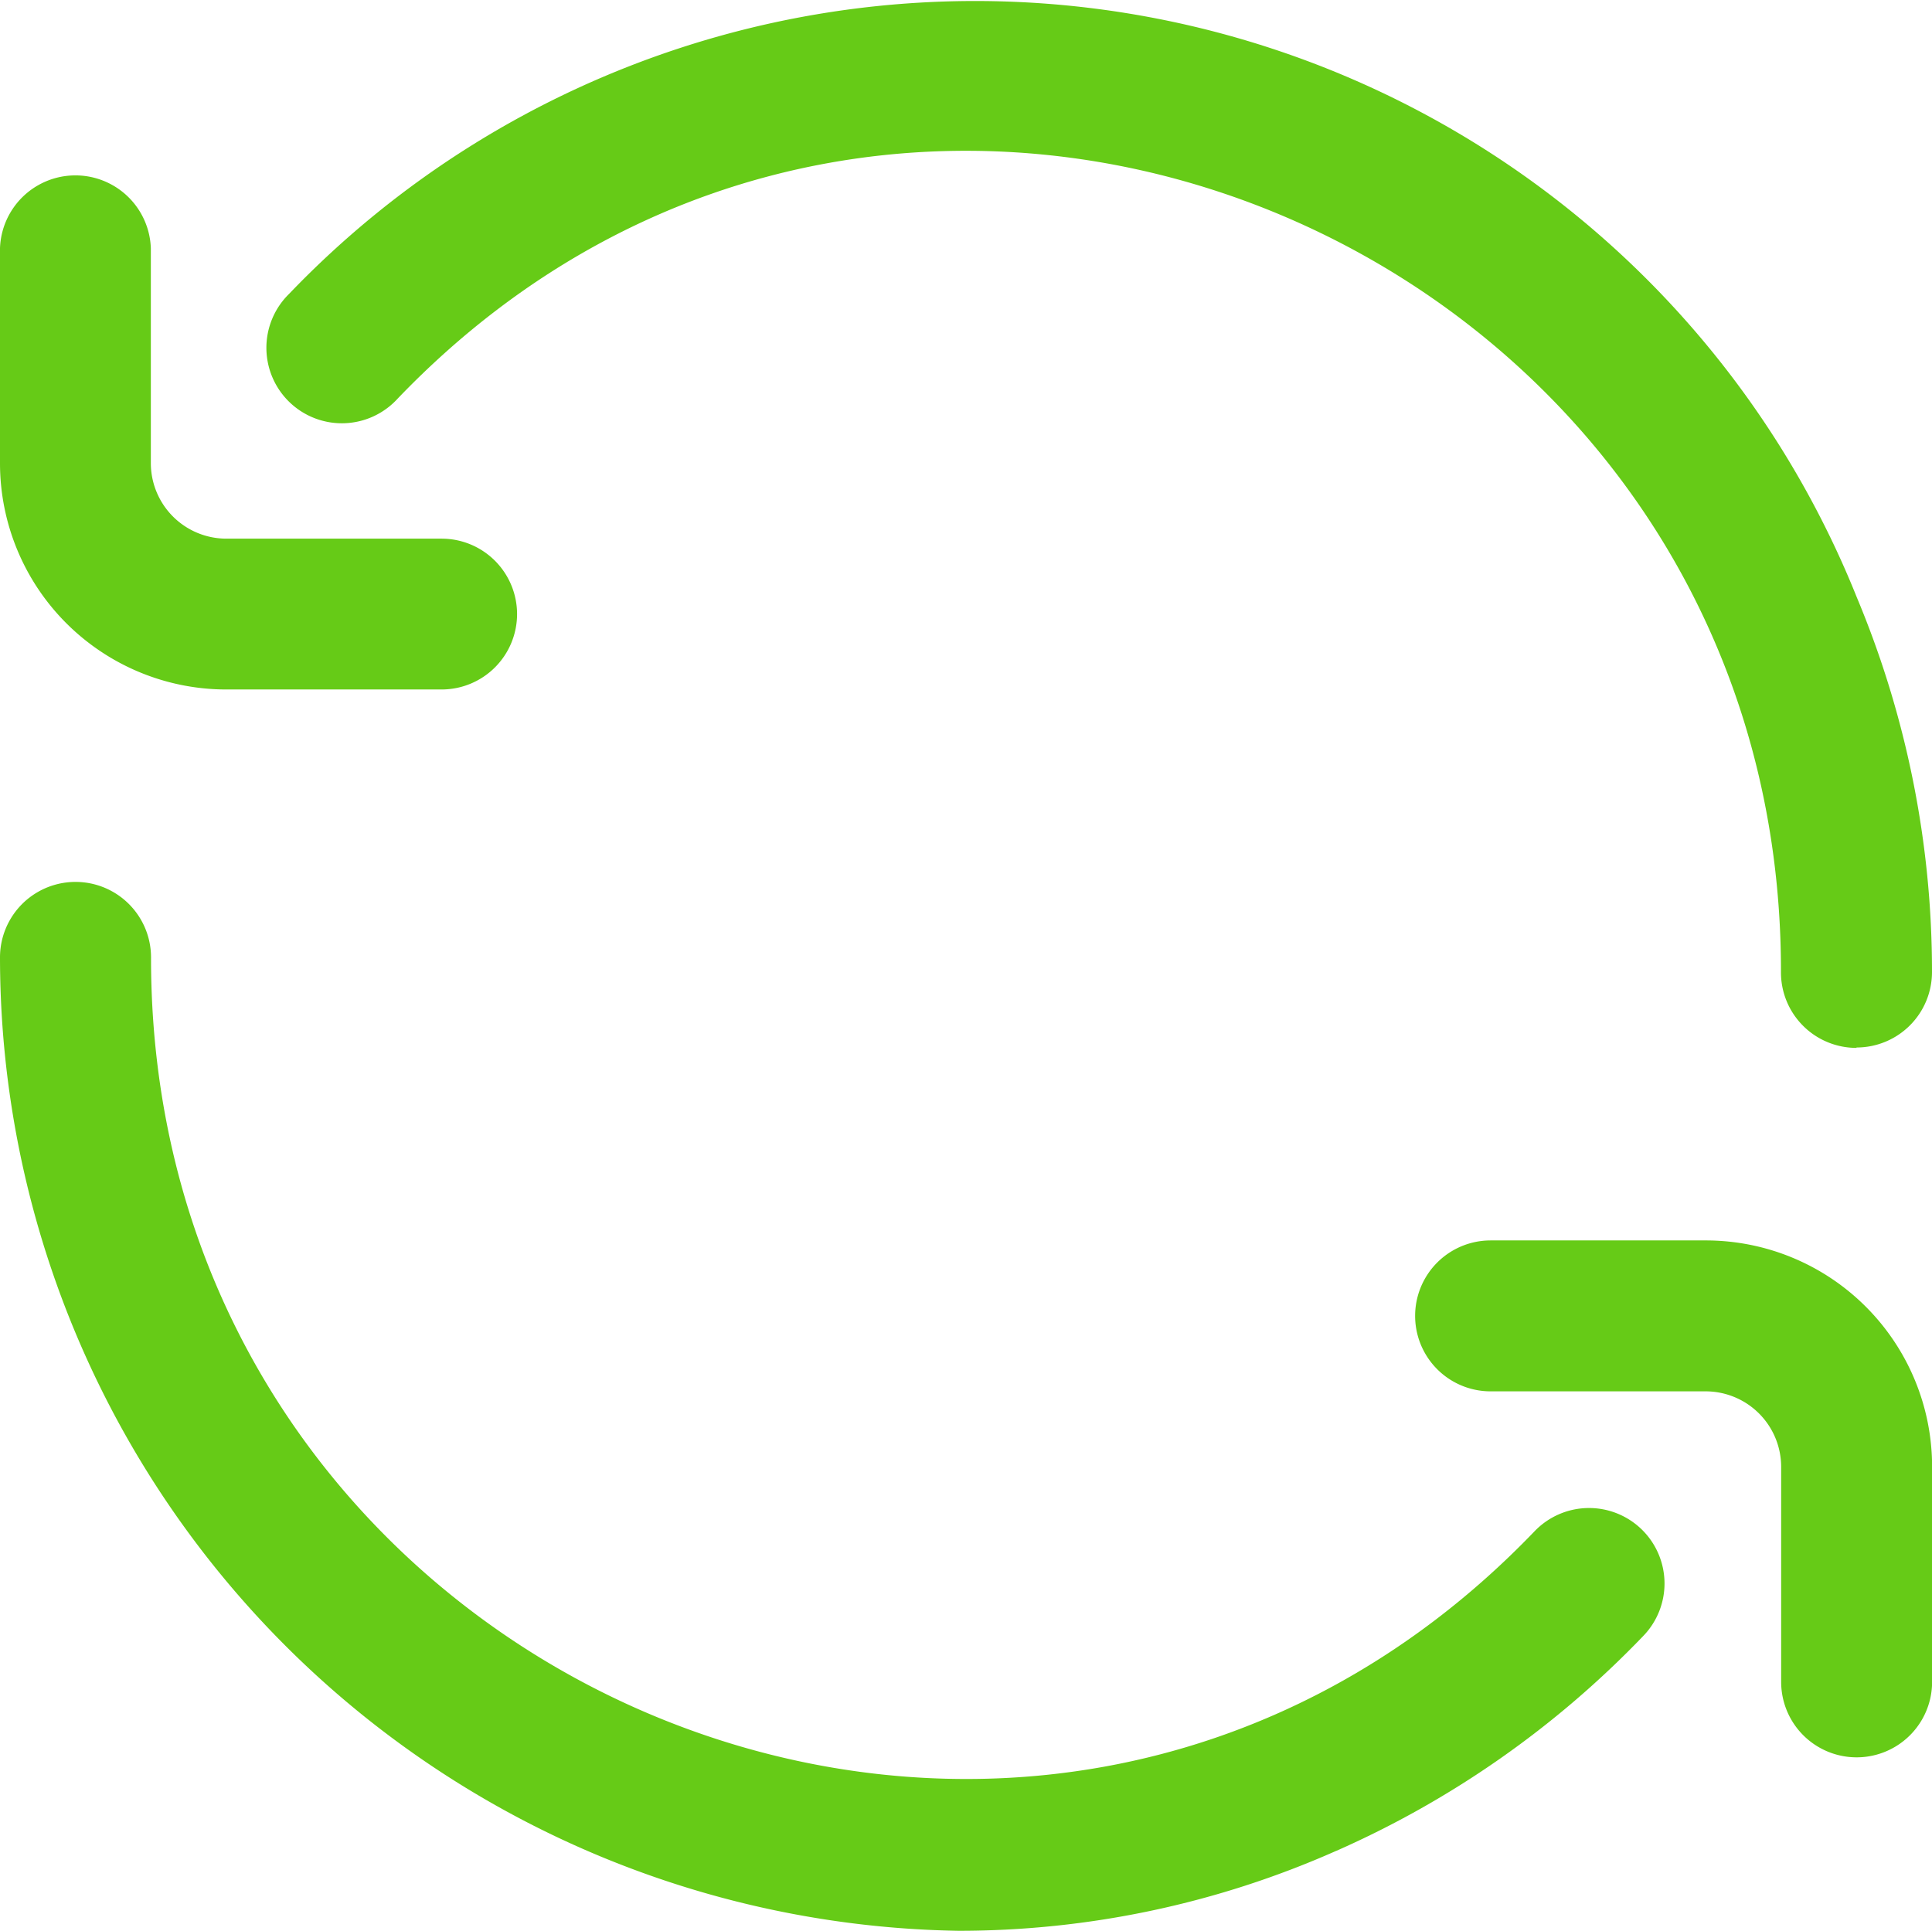 <svg xmlns="http://www.w3.org/2000/svg" width="19.635" height="19.626" viewBox="0 0 19.635 19.626"><path d="M18.868,10.771A.767.767,0,0,1,18.1,10C18.11,2.6,9.186-1.191,4.043,4.17A.767.767,0,1,1,2.938,3.107,9.654,9.654,0,0,1,18.871,6.192,9.846,9.846,0,0,1,19.635,10a.767.767,0,0,1-.767.767ZM5.255,6.362a.767.767,0,0,0-.767-.767H2.3a.768.768,0,0,1-.767-.767V2.642A.767.767,0,0,0,0,2.642V4.828a2.3,2.3,0,0,0,2.3,2.3H4.488A.767.767,0,0,0,5.255,6.362Zm8.325,12.571A9.807,9.807,0,0,0,16.7,16.749a.767.767,0,1,0-1.105-1.064C10.446,21.048,1.527,17.251,1.535,9.851A.767.767,0,0,0,0,9.852a9.9,9.9,0,0,0,9.741,9.893A9.449,9.449,0,0,0,13.579,18.933Zm6.056-1.719V15.028a2.3,2.3,0,0,0-2.3-2.3H15.149a.767.767,0,0,0,0,1.534h2.186a.768.768,0,0,1,.767.767v2.186a.767.767,0,0,0,1.534,0Z" transform="translate(0 -0.12)" fill="#66cb17"></path></svg>
